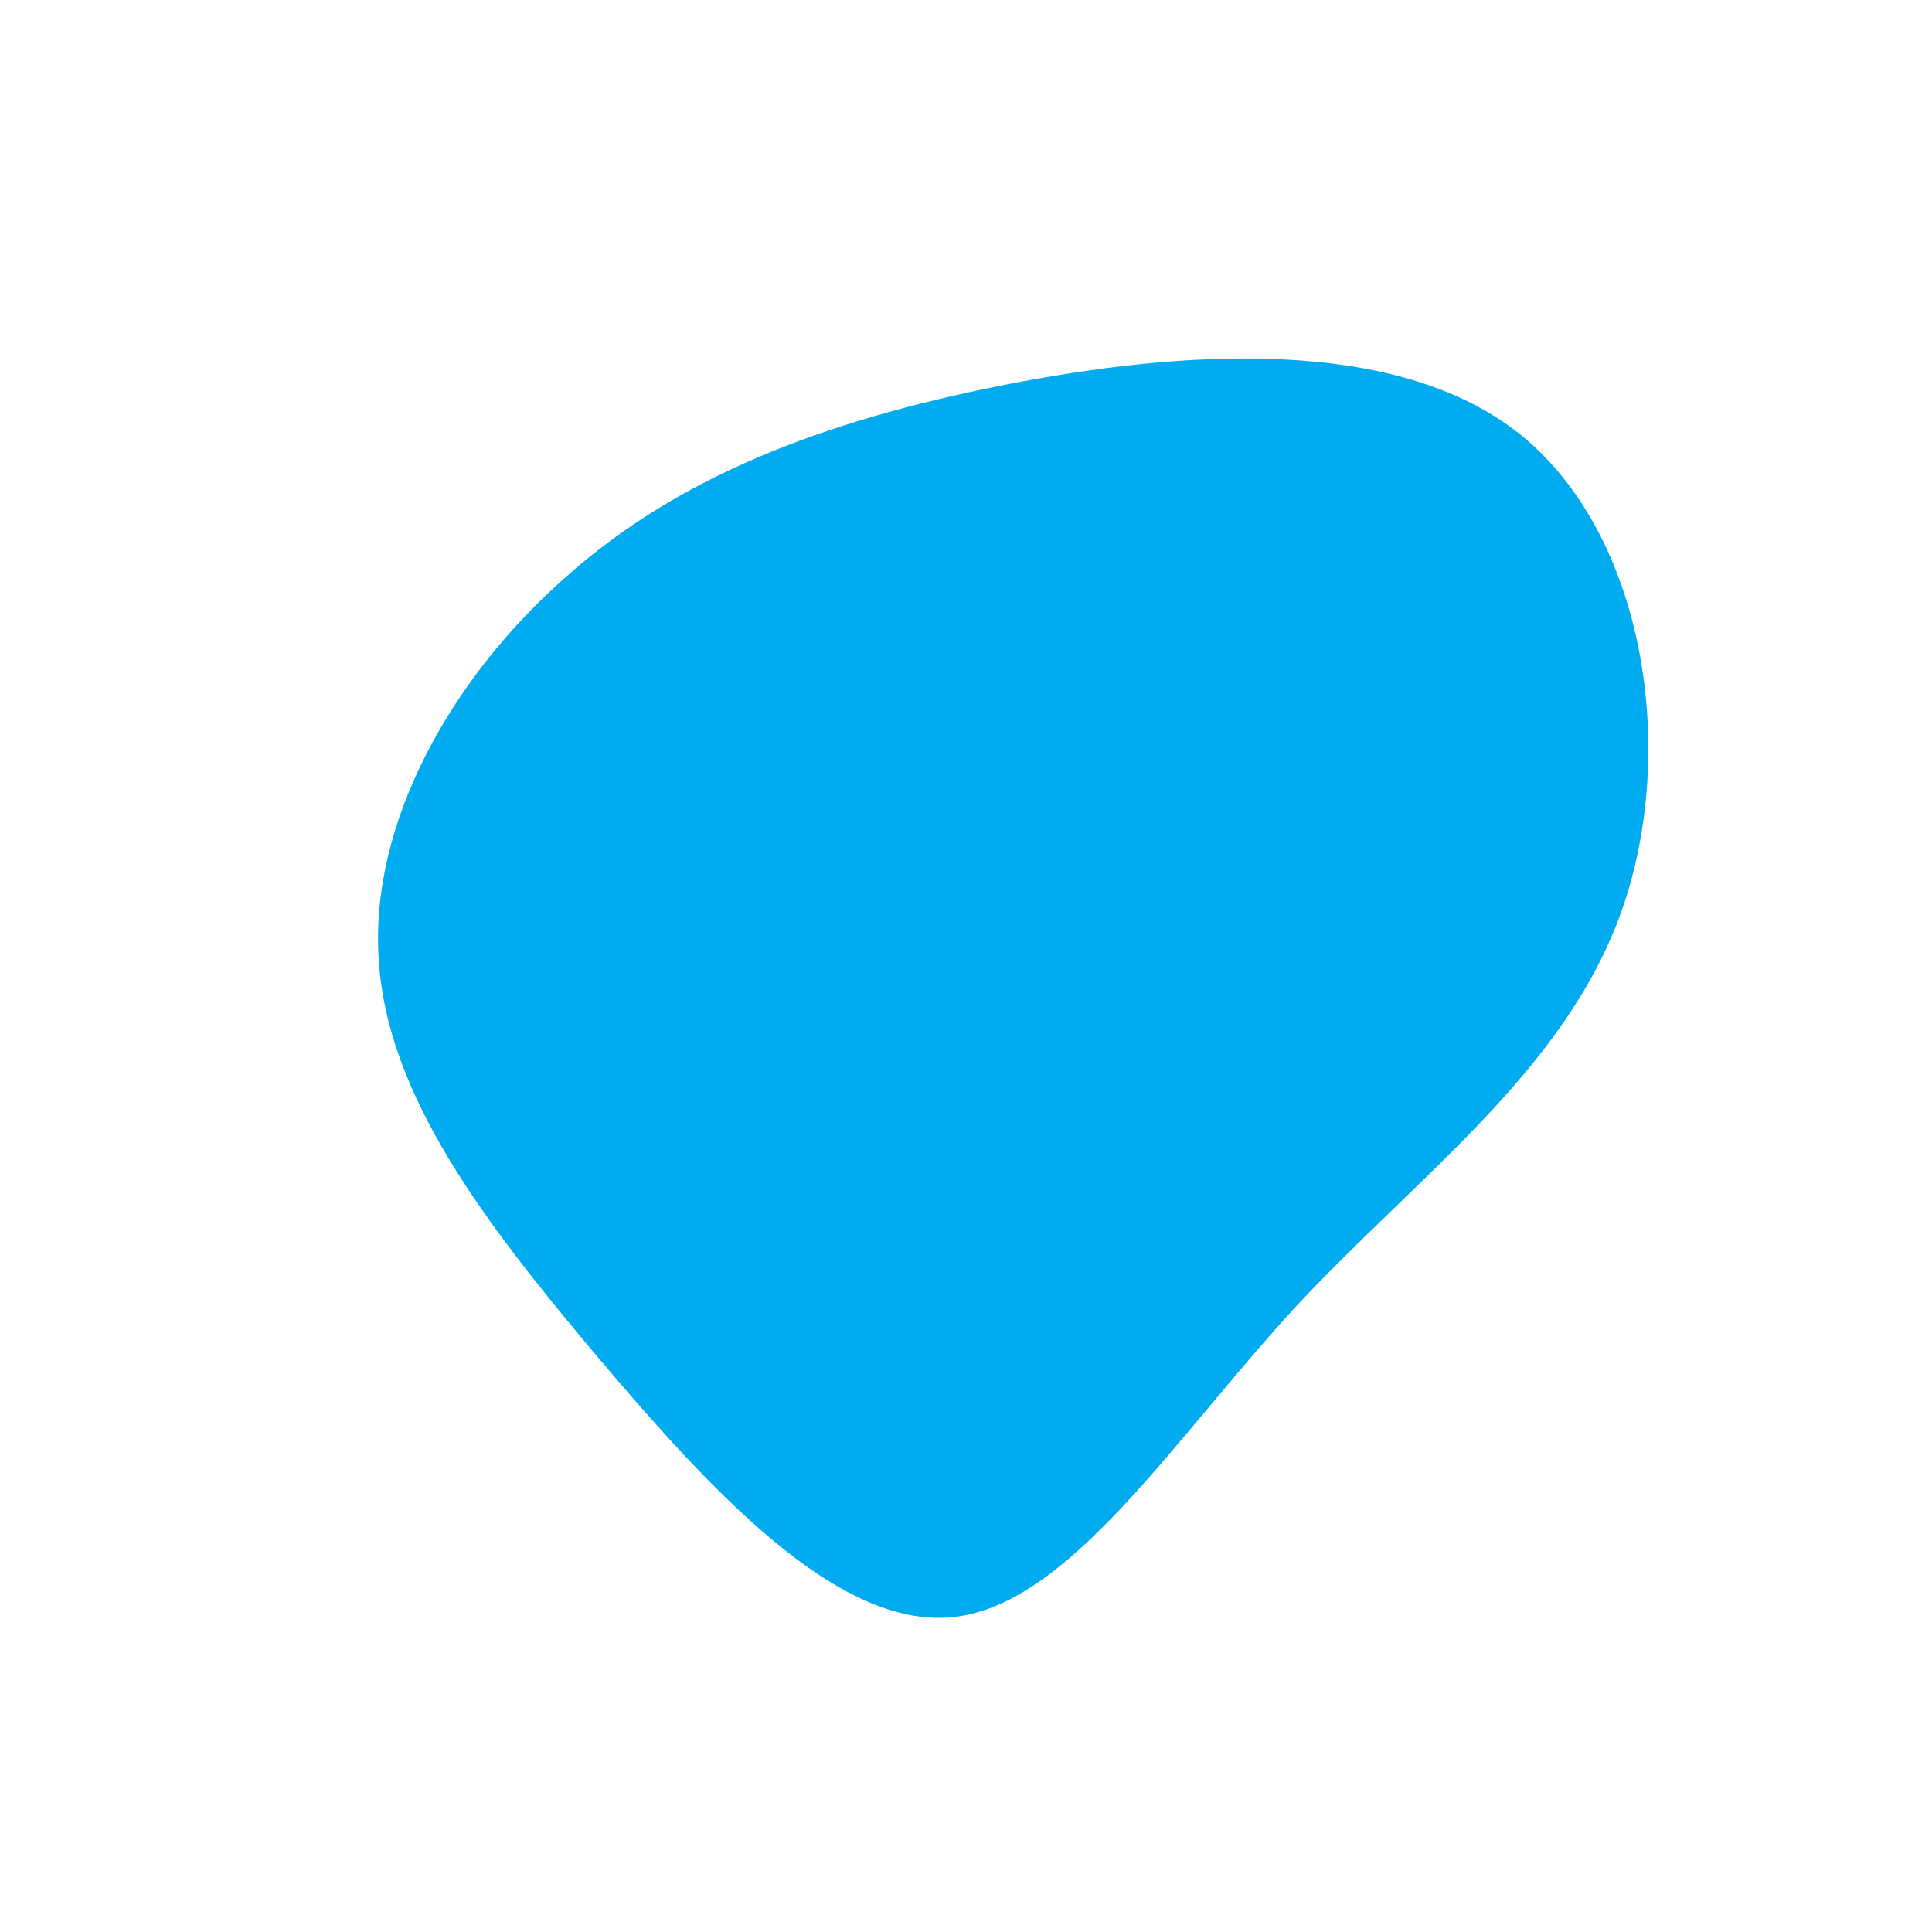<?xml version="1.0" standalone="no"?>
<svg viewBox="0 0 200 200" xmlns="http://www.w3.org/2000/svg">
  <path fill="#00ABF0" d="M57.4,-55C70.3,-44.6,73.7,-22.3,67.9,-5.8C62.1,10.7,47.1,21.4,34.2,35.2C21.4,49.1,10.7,66.1,-1.3,67.4C-13.3,68.7,-26.5,54.2,-38.2,40.4C-49.9,26.5,-60,13.3,-60.8,-0.8C-61.7,-14.9,-53.2,-29.9,-41.5,-40.2C-29.9,-50.6,-14.9,-56.4,3.7,-60.1C22.3,-63.8,44.6,-65.3,57.4,-55Z" transform="translate(100 100)" />
</svg>
